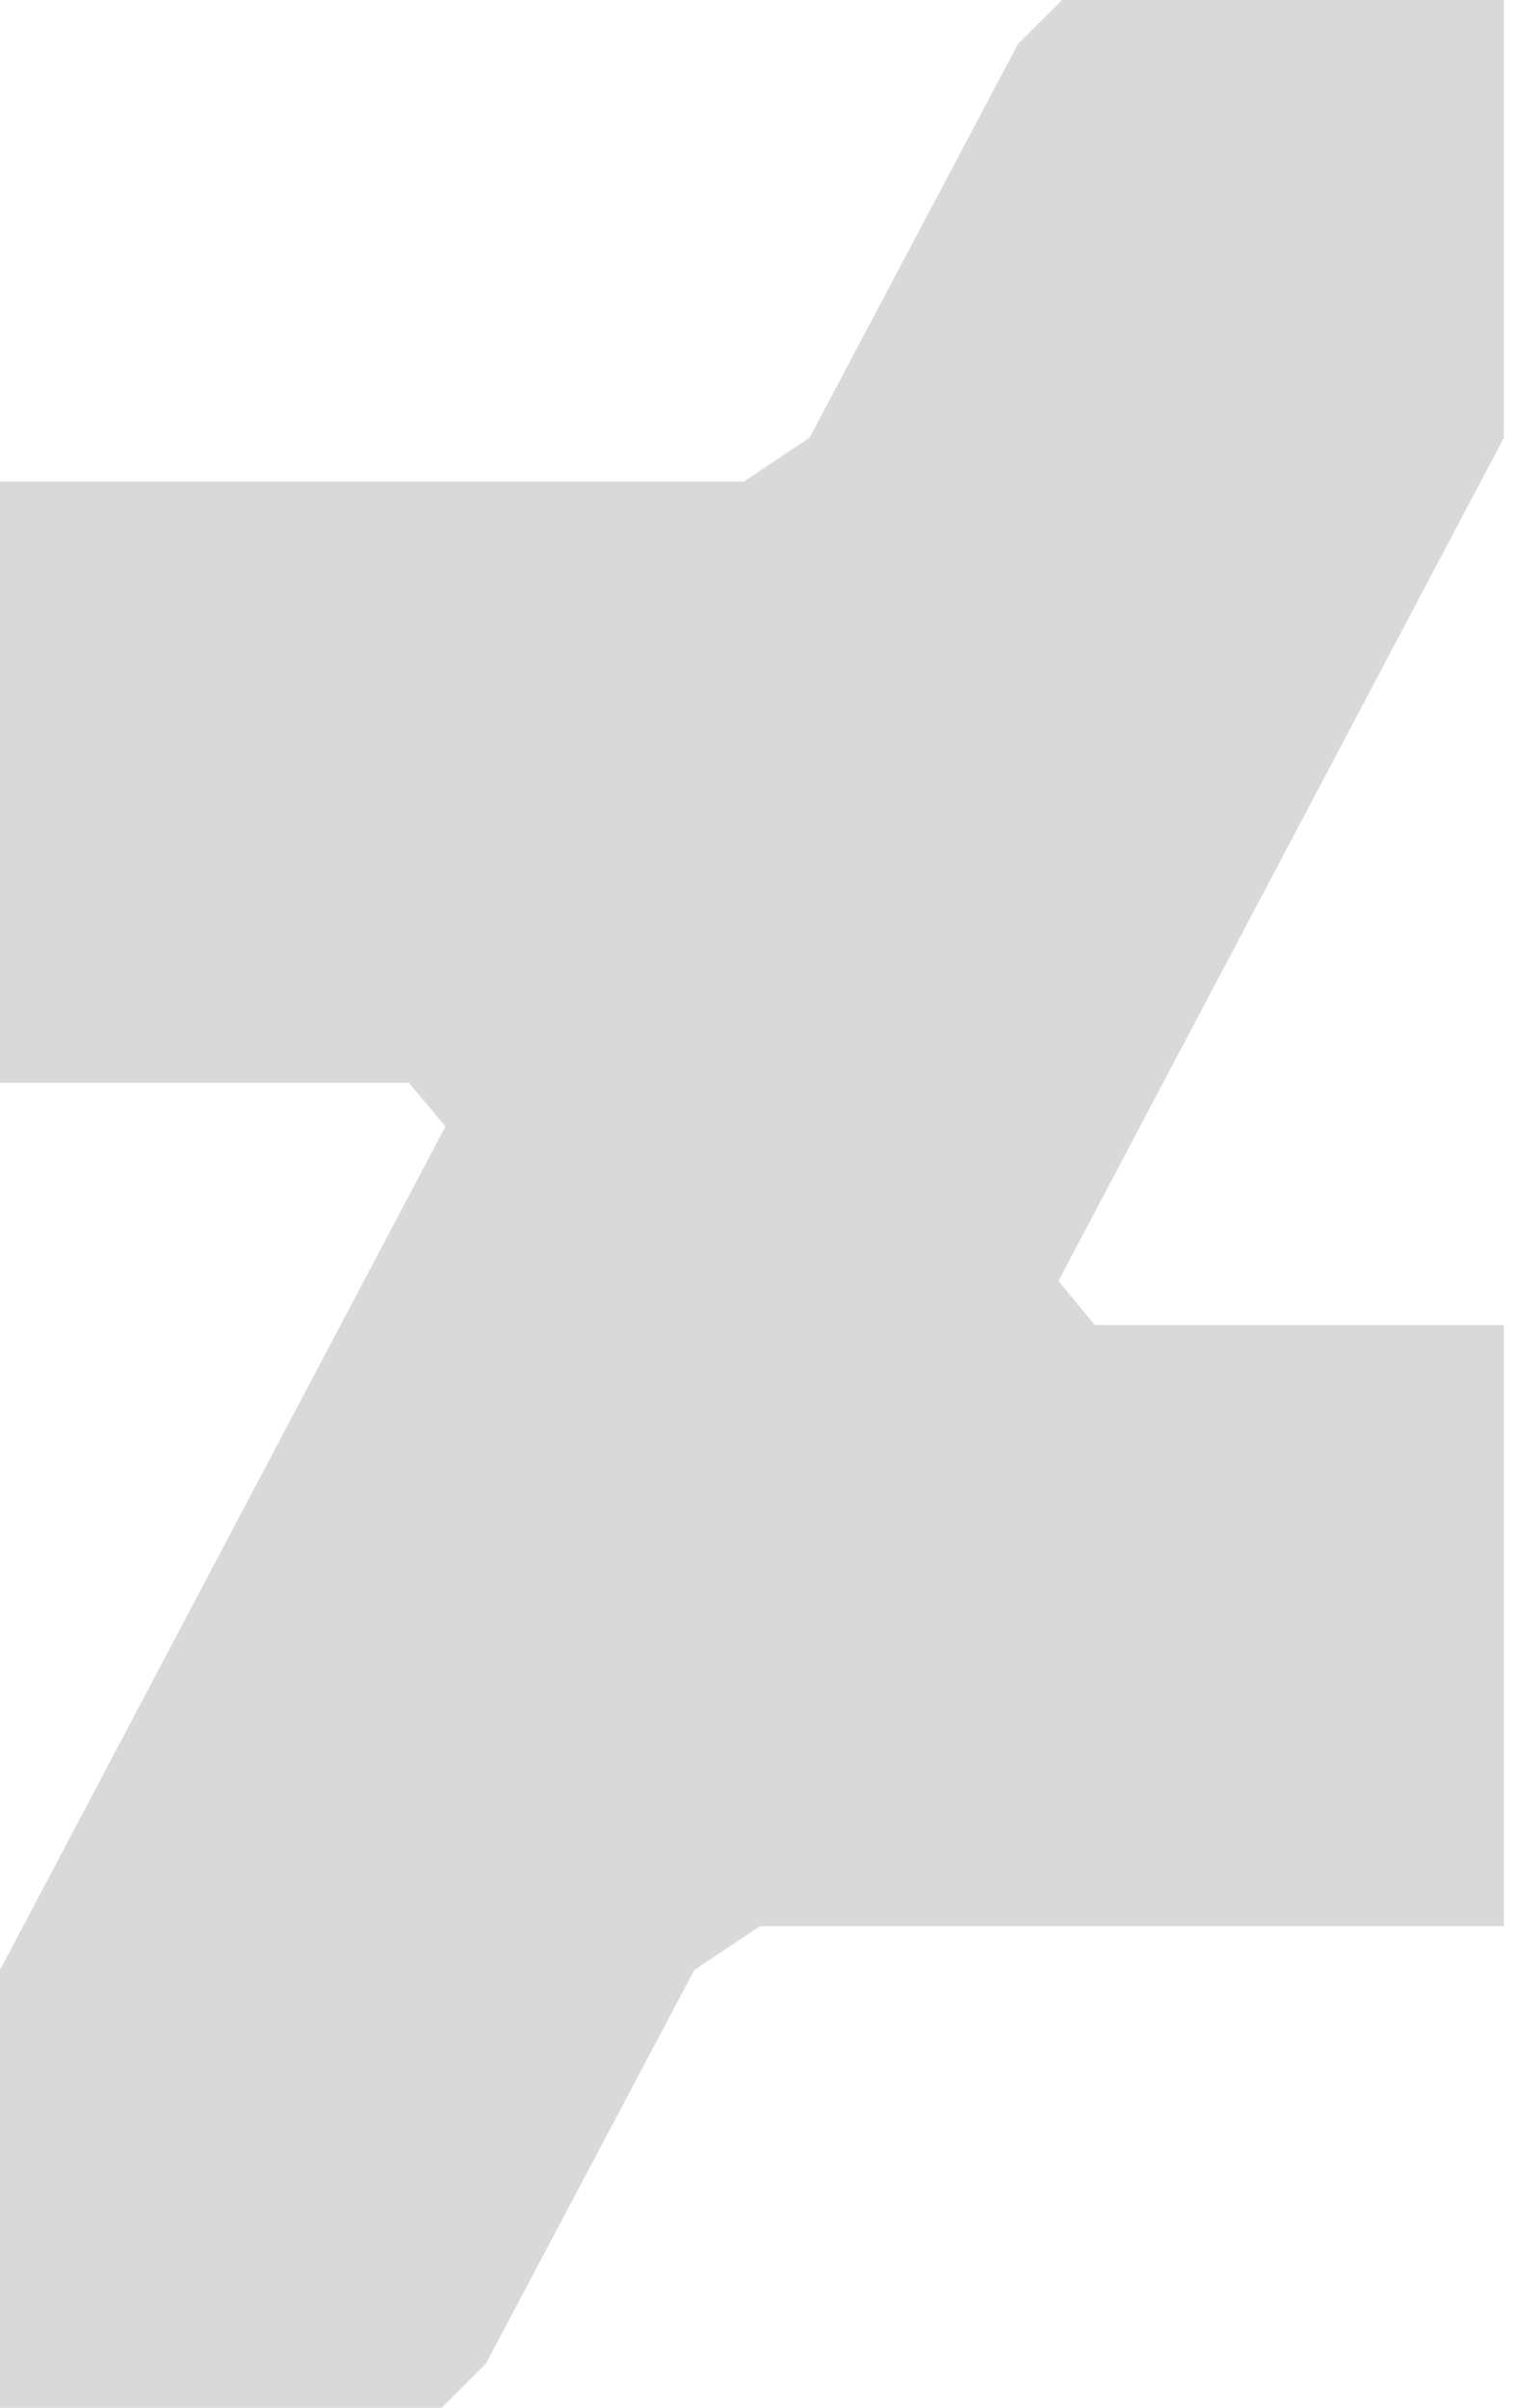 <svg width="34" height="54" viewBox="0 0 34 54" fill="none" xmlns="http://www.w3.org/2000/svg" xmlns:xlink="http://www.w3.org/1999/xlink">
<path d="M33.75,9.818L33.75,0L23.836,0L22.845,0.989L18.168,9.818L16.696,10.8L0,10.8L0,24.285L9.178,24.285L9.997,25.264L0,44.182L0,54L9.914,54L10.905,53.011L15.582,44.182L17.054,43.2L33.75,43.2L33.75,29.717L24.572,29.717L23.753,28.73L33.75,9.818Z" clip-rule="evenodd" fill-rule="evenodd" transform="rotate(0 16.875 27)" fill="#D9D9D9"/>
</svg>
